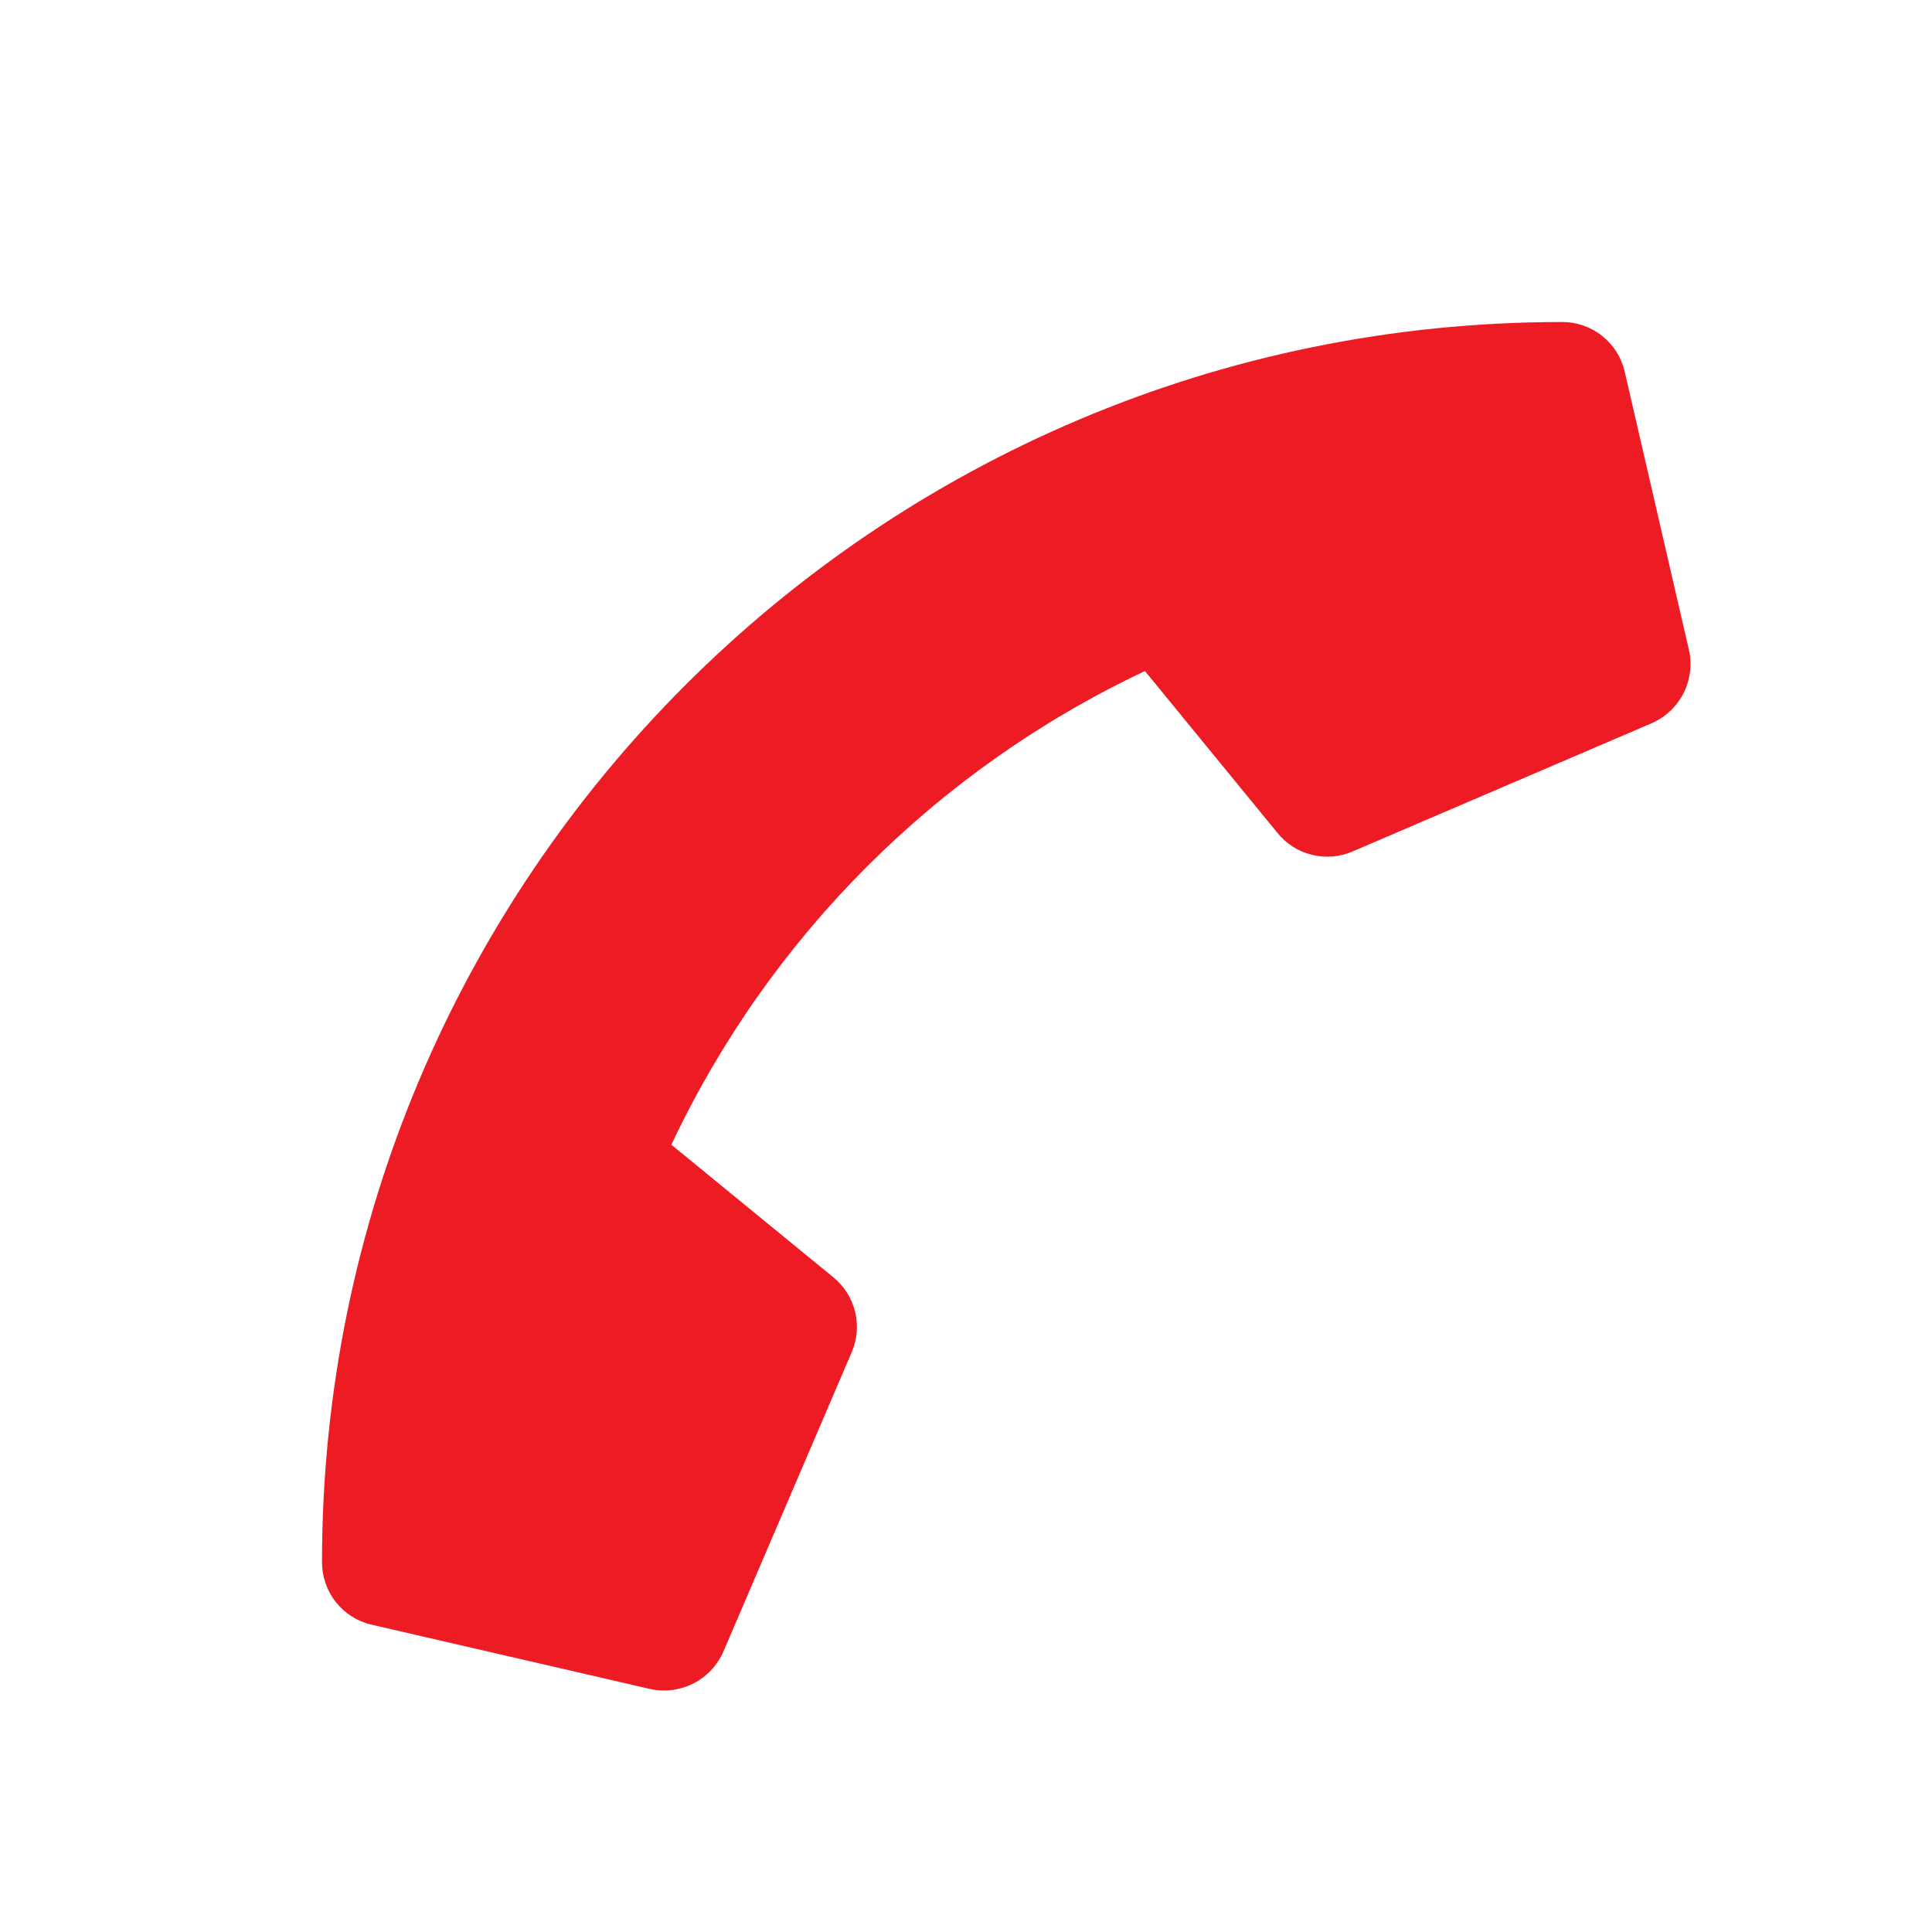 <svg width="24" height="24" viewBox="0 0 24 24" fill="none" xmlns="http://www.w3.org/2000/svg">
<path d="M8.987 20.515L10.581 16.796C10.649 16.637 10.663 16.461 10.622 16.293C10.58 16.126 10.486 15.976 10.352 15.867L8.34 14.22C9.558 11.635 11.638 9.555 14.223 8.336L15.87 10.348C15.979 10.483 16.129 10.578 16.297 10.619C16.464 10.66 16.641 10.646 16.8 10.578L20.518 8.984C20.69 8.909 20.829 8.777 20.914 8.61C20.998 8.444 21.021 8.253 20.98 8.071L20.183 4.618C20.143 4.442 20.044 4.285 19.903 4.173C19.762 4.061 19.587 4 19.407 4C10.89 4 4 10.903 4 19.407C4 19.587 4.061 19.762 4.173 19.903C4.285 20.044 4.442 20.143 4.618 20.183L8.071 20.98C8.254 21.021 8.445 20.998 8.613 20.913C8.78 20.828 8.912 20.687 8.987 20.515V20.515Z" fill="#ED1C24"/>
</svg>
